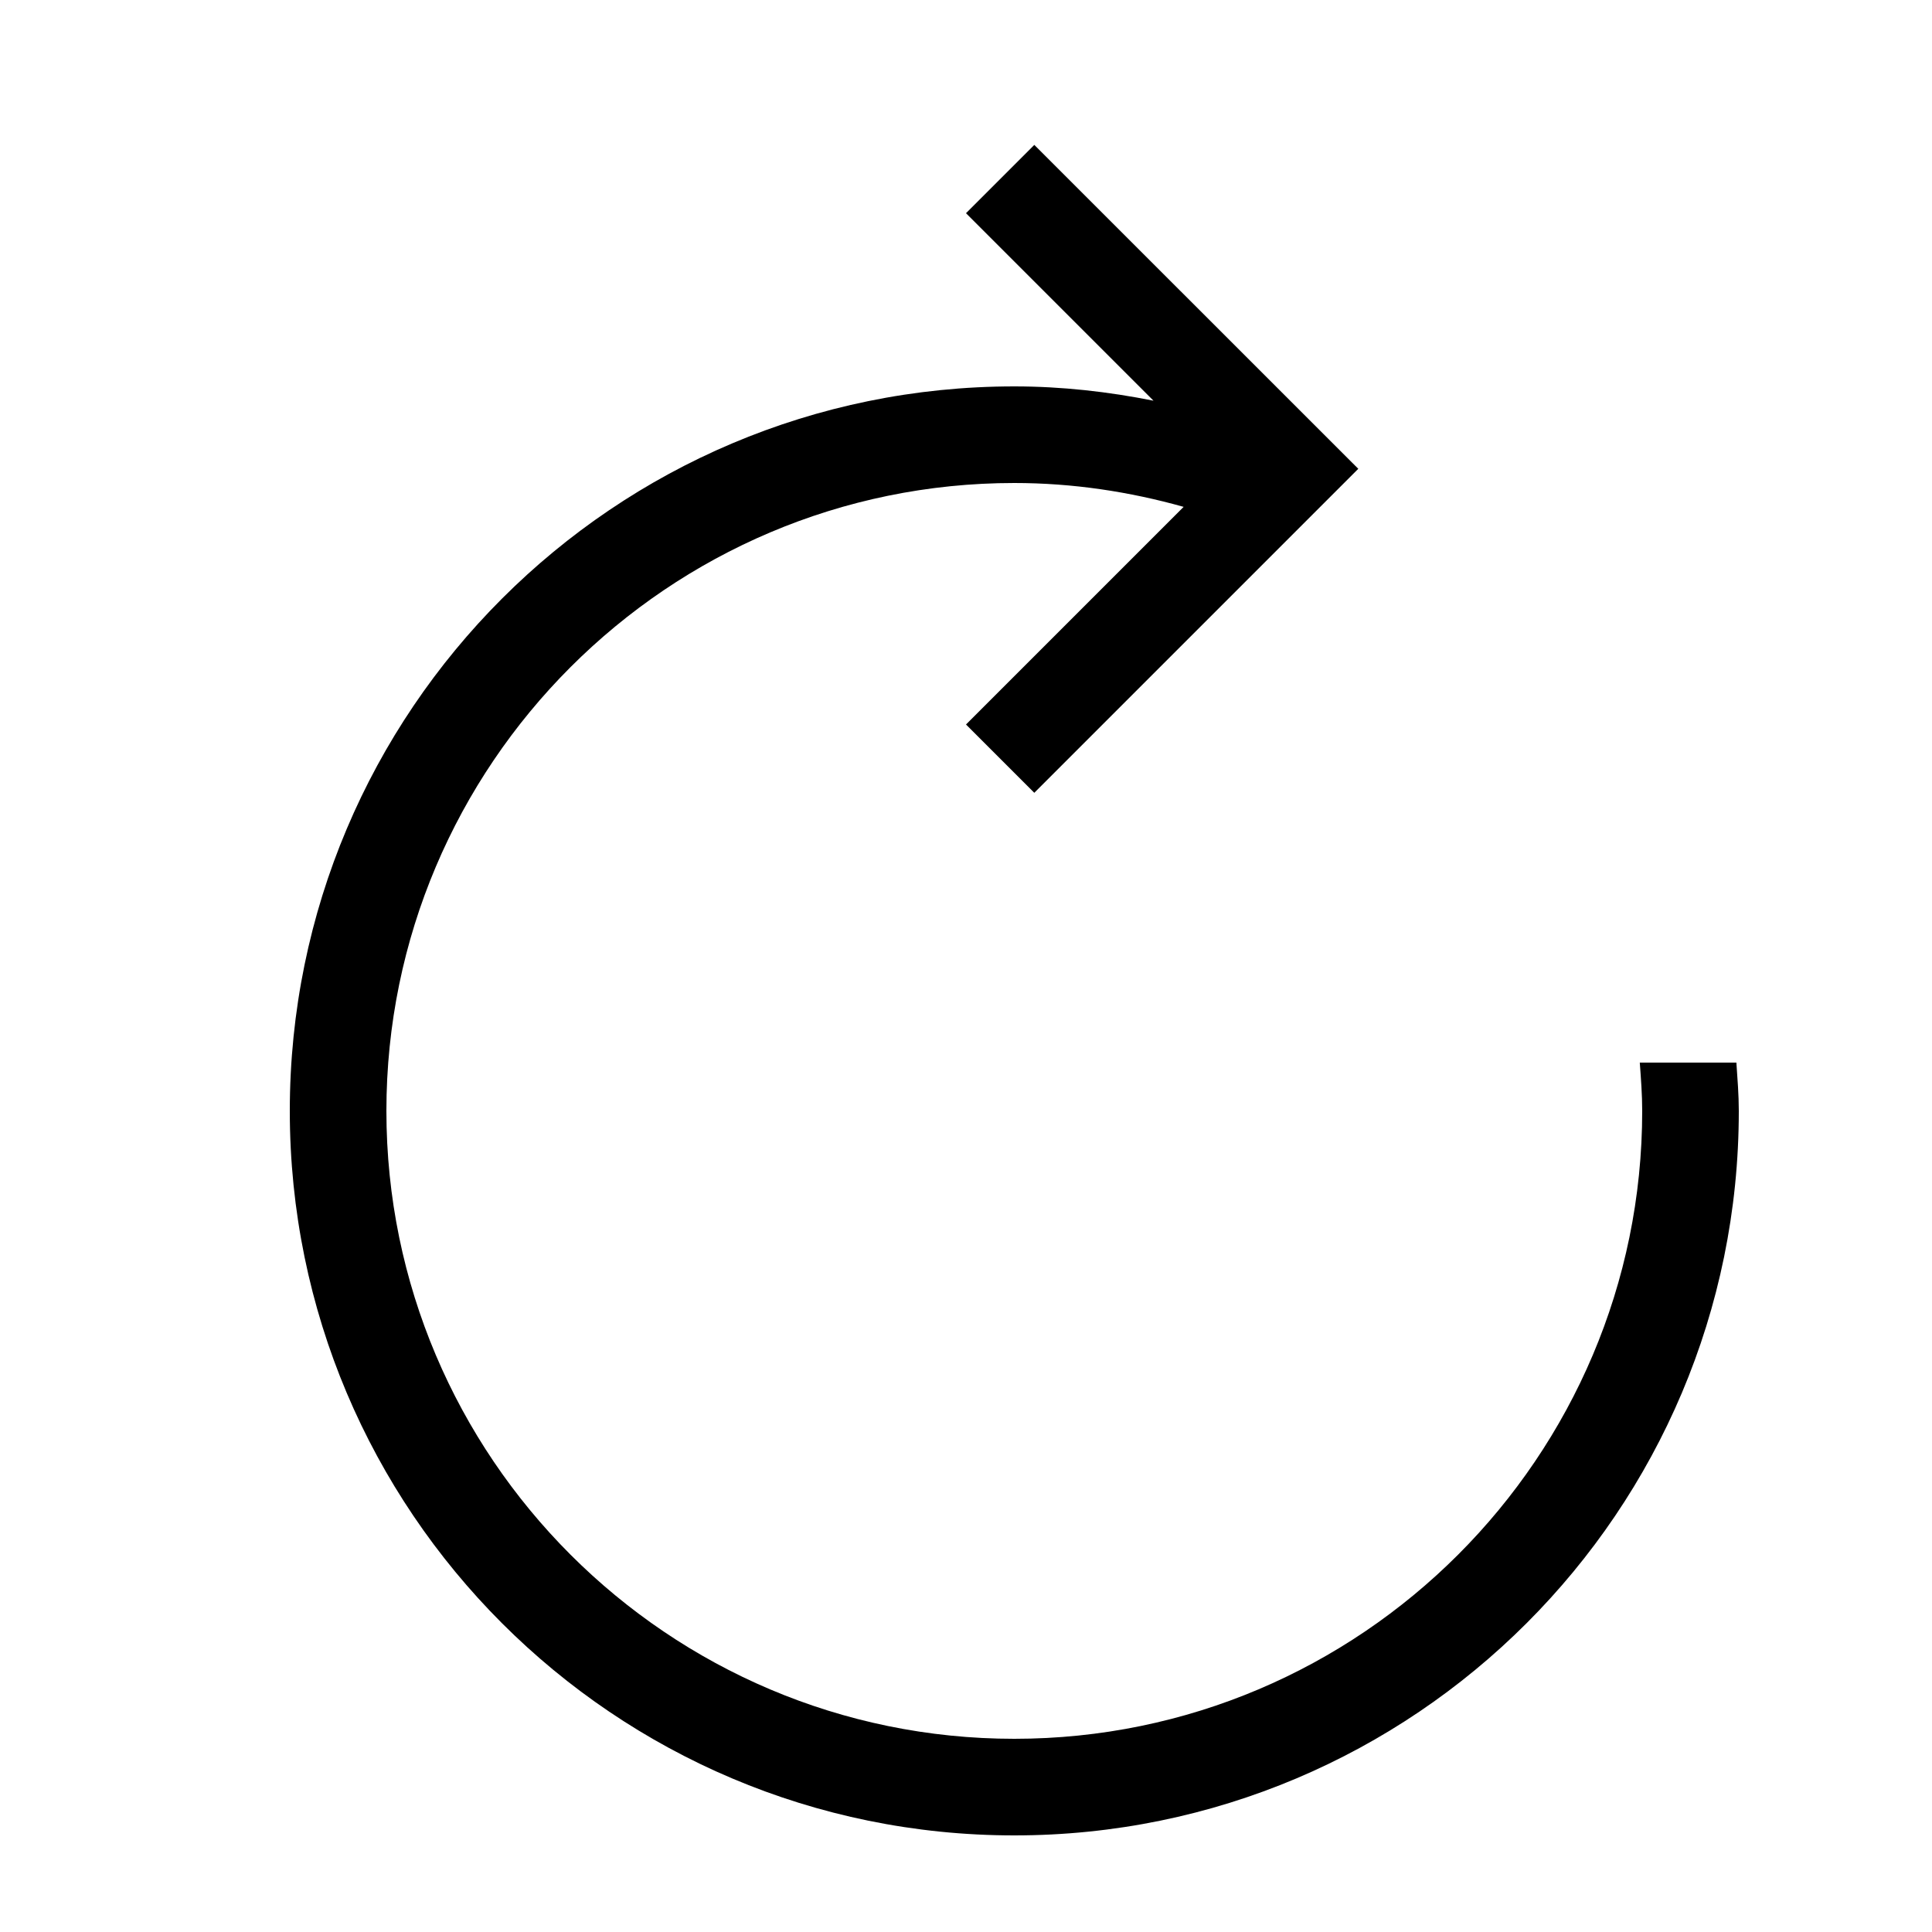 <?xml version="1.0" encoding="utf-8"?>
<!DOCTYPE svg PUBLIC "-//W3C//DTD SVG 1.1//EN" "http://www.w3.org/Graphics/SVG/1.1/DTD/svg11.dtd">
<svg version="1.1" id="icon-refresh" xmlns="http://www.w3.org/2000/svg" xmlns:xlink="http://www.w3.org/1999/xlink" x="0px" y="0px"
	 width="20px" height="20px" viewBox="0 0 20 20" enable-background="new 0 0 20 20" xml:space="preserve">
<path d="M17.975,11h-1C16.987,11.166,17,11.331,17,11.5c0,3.584-2.916,6.5-6.5,6.5S4,15.084,4,11.5S6.916,5,10.5,5
	c0.607,0,1.194,0.09,1.753,0.247L10,7.5l0.707,0.707l3.354-3.354L10.707,1.5L10,2.207l1.941,1.941C11.475,4.055,10.995,4,10.5,4
	C6.358,4,3,7.358,3,11.5c0,4.143,3.358,7.5,7.5,7.5c4.141,0,7.5-3.357,7.5-7.5C18,11.331,17.986,11.166,17.975,11z"/>
</svg>

